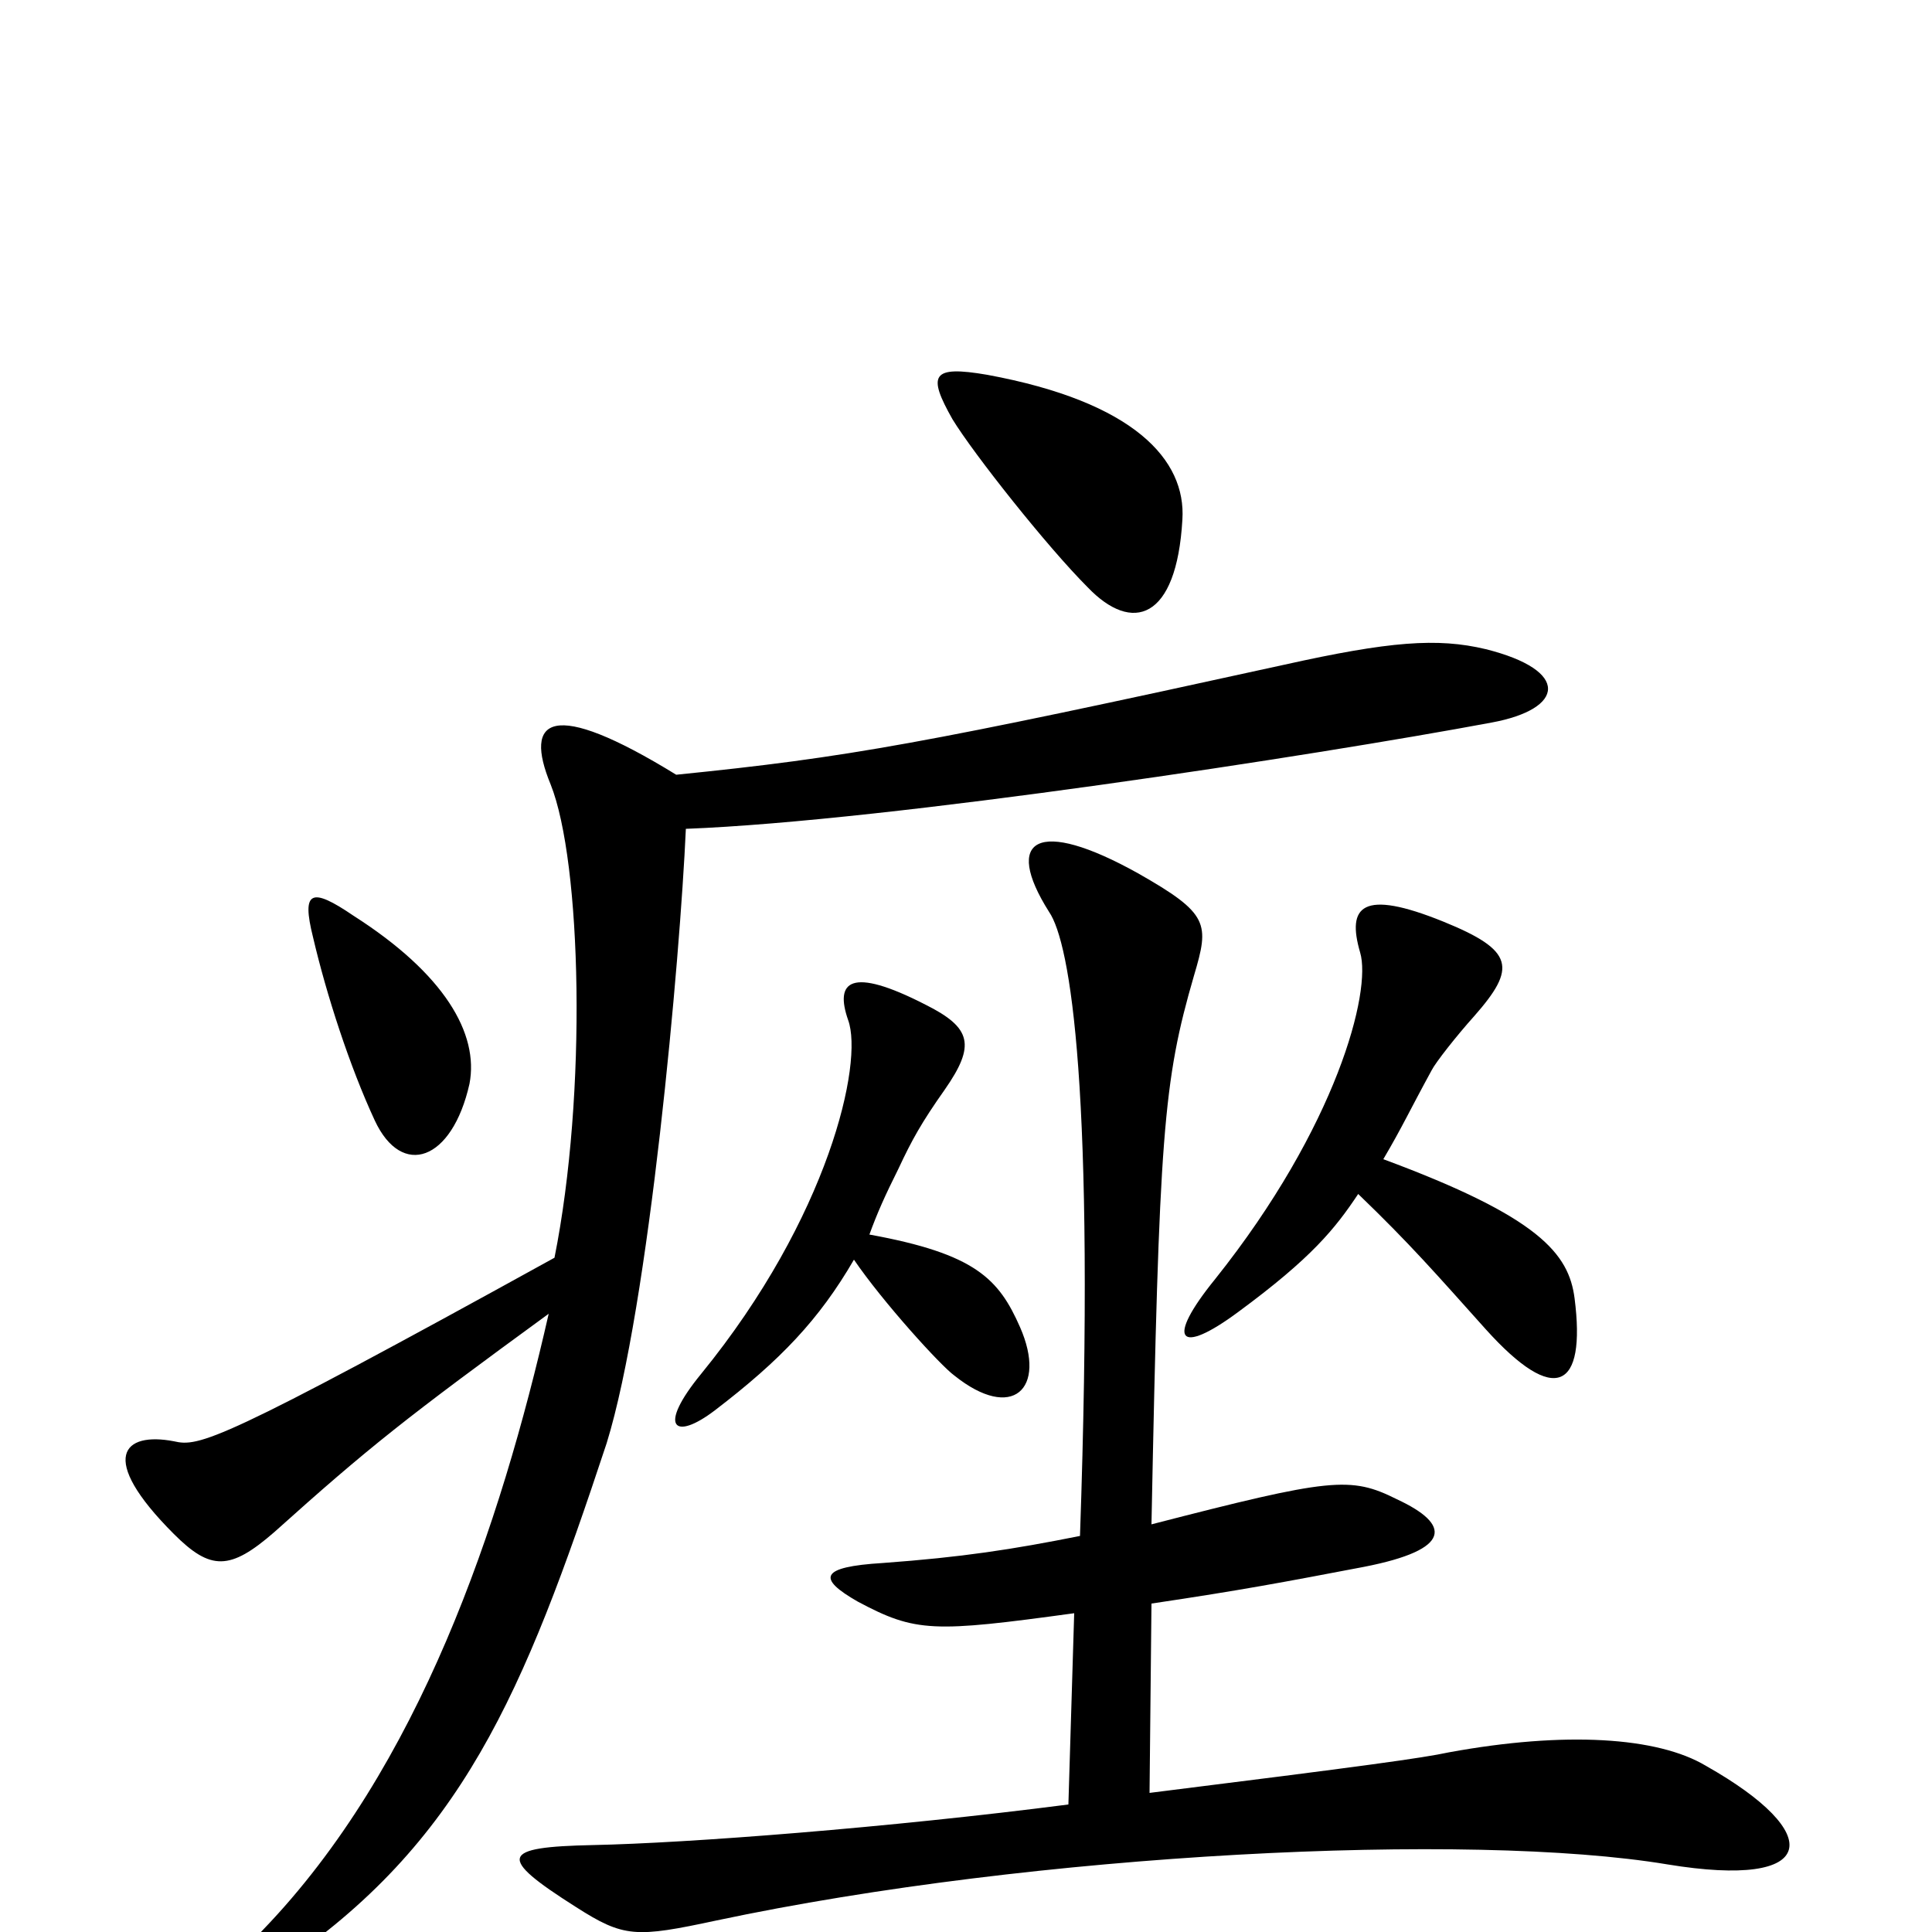 <svg xmlns="http://www.w3.org/2000/svg" viewBox="0 -1000 1000 1000">
	<path fill="#000000" d="M612 -731C614 -762 587 -792 511 -806C482 -811 480 -806 493 -783C504 -765 542 -717 563 -696C586 -672 609 -679 612 -731ZM243 -439C248 -465 230 -496 183 -526C161 -541 156 -539 162 -515C169 -485 181 -448 194 -420C208 -390 234 -399 243 -439ZM815 -328C812 -351 797 -370 716 -400C726 -417 729 -424 741 -446C743 -450 754 -464 763 -474C785 -499 784 -508 747 -523C705 -540 697 -531 704 -507C710 -487 692 -417 629 -338C603 -306 610 -298 641 -321C679 -349 691 -364 703 -382C730 -356 743 -341 769 -312C805 -272 821 -281 815 -328ZM528 -313C517 -338 505 -351 450 -361C454 -372 458 -381 465 -395C472 -410 477 -419 489 -436C505 -459 503 -468 479 -480C440 -500 432 -492 439 -472C447 -450 429 -370 363 -289C340 -261 349 -254 370 -270C404 -296 424 -317 442 -348C457 -326 487 -293 494 -288C524 -264 542 -281 528 -313ZM772 -626C810 -633 813 -653 769 -664C744 -670 719 -668 665 -656C478 -615 439 -608 350 -599C285 -639 271 -628 285 -594C301 -554 304 -434 287 -349C113 -253 103 -251 90 -254C64 -259 50 -246 90 -206C109 -187 119 -187 142 -207C191 -251 210 -266 284 -320C259 -210 217 -85 136 -1C93 44 96 50 144 18C239 -46 271 -123 314 -253C336 -324 352 -504 355 -571C460 -575 681 -609 772 -626ZM883 -86C858 -101 810 -104 750 -93C736 -90 707 -86 595 -72L596 -170C643 -177 664 -181 706 -189C752 -198 751 -211 723 -224C699 -236 689 -235 596 -211C600 -413 602 -440 618 -495C626 -522 626 -527 589 -548C537 -577 519 -566 543 -528C554 -512 567 -436 559 -205C524 -198 498 -194 457 -191C424 -189 423 -183 444 -171C474 -155 483 -155 556 -165L553 -66C460 -54 356 -46 307 -45C259 -44 257 -39 298 -13C323 3 329 3 371 -6C536 -41 761 -52 863 -35C942 -22 945 -51 883 -86Z"/>
</svg>